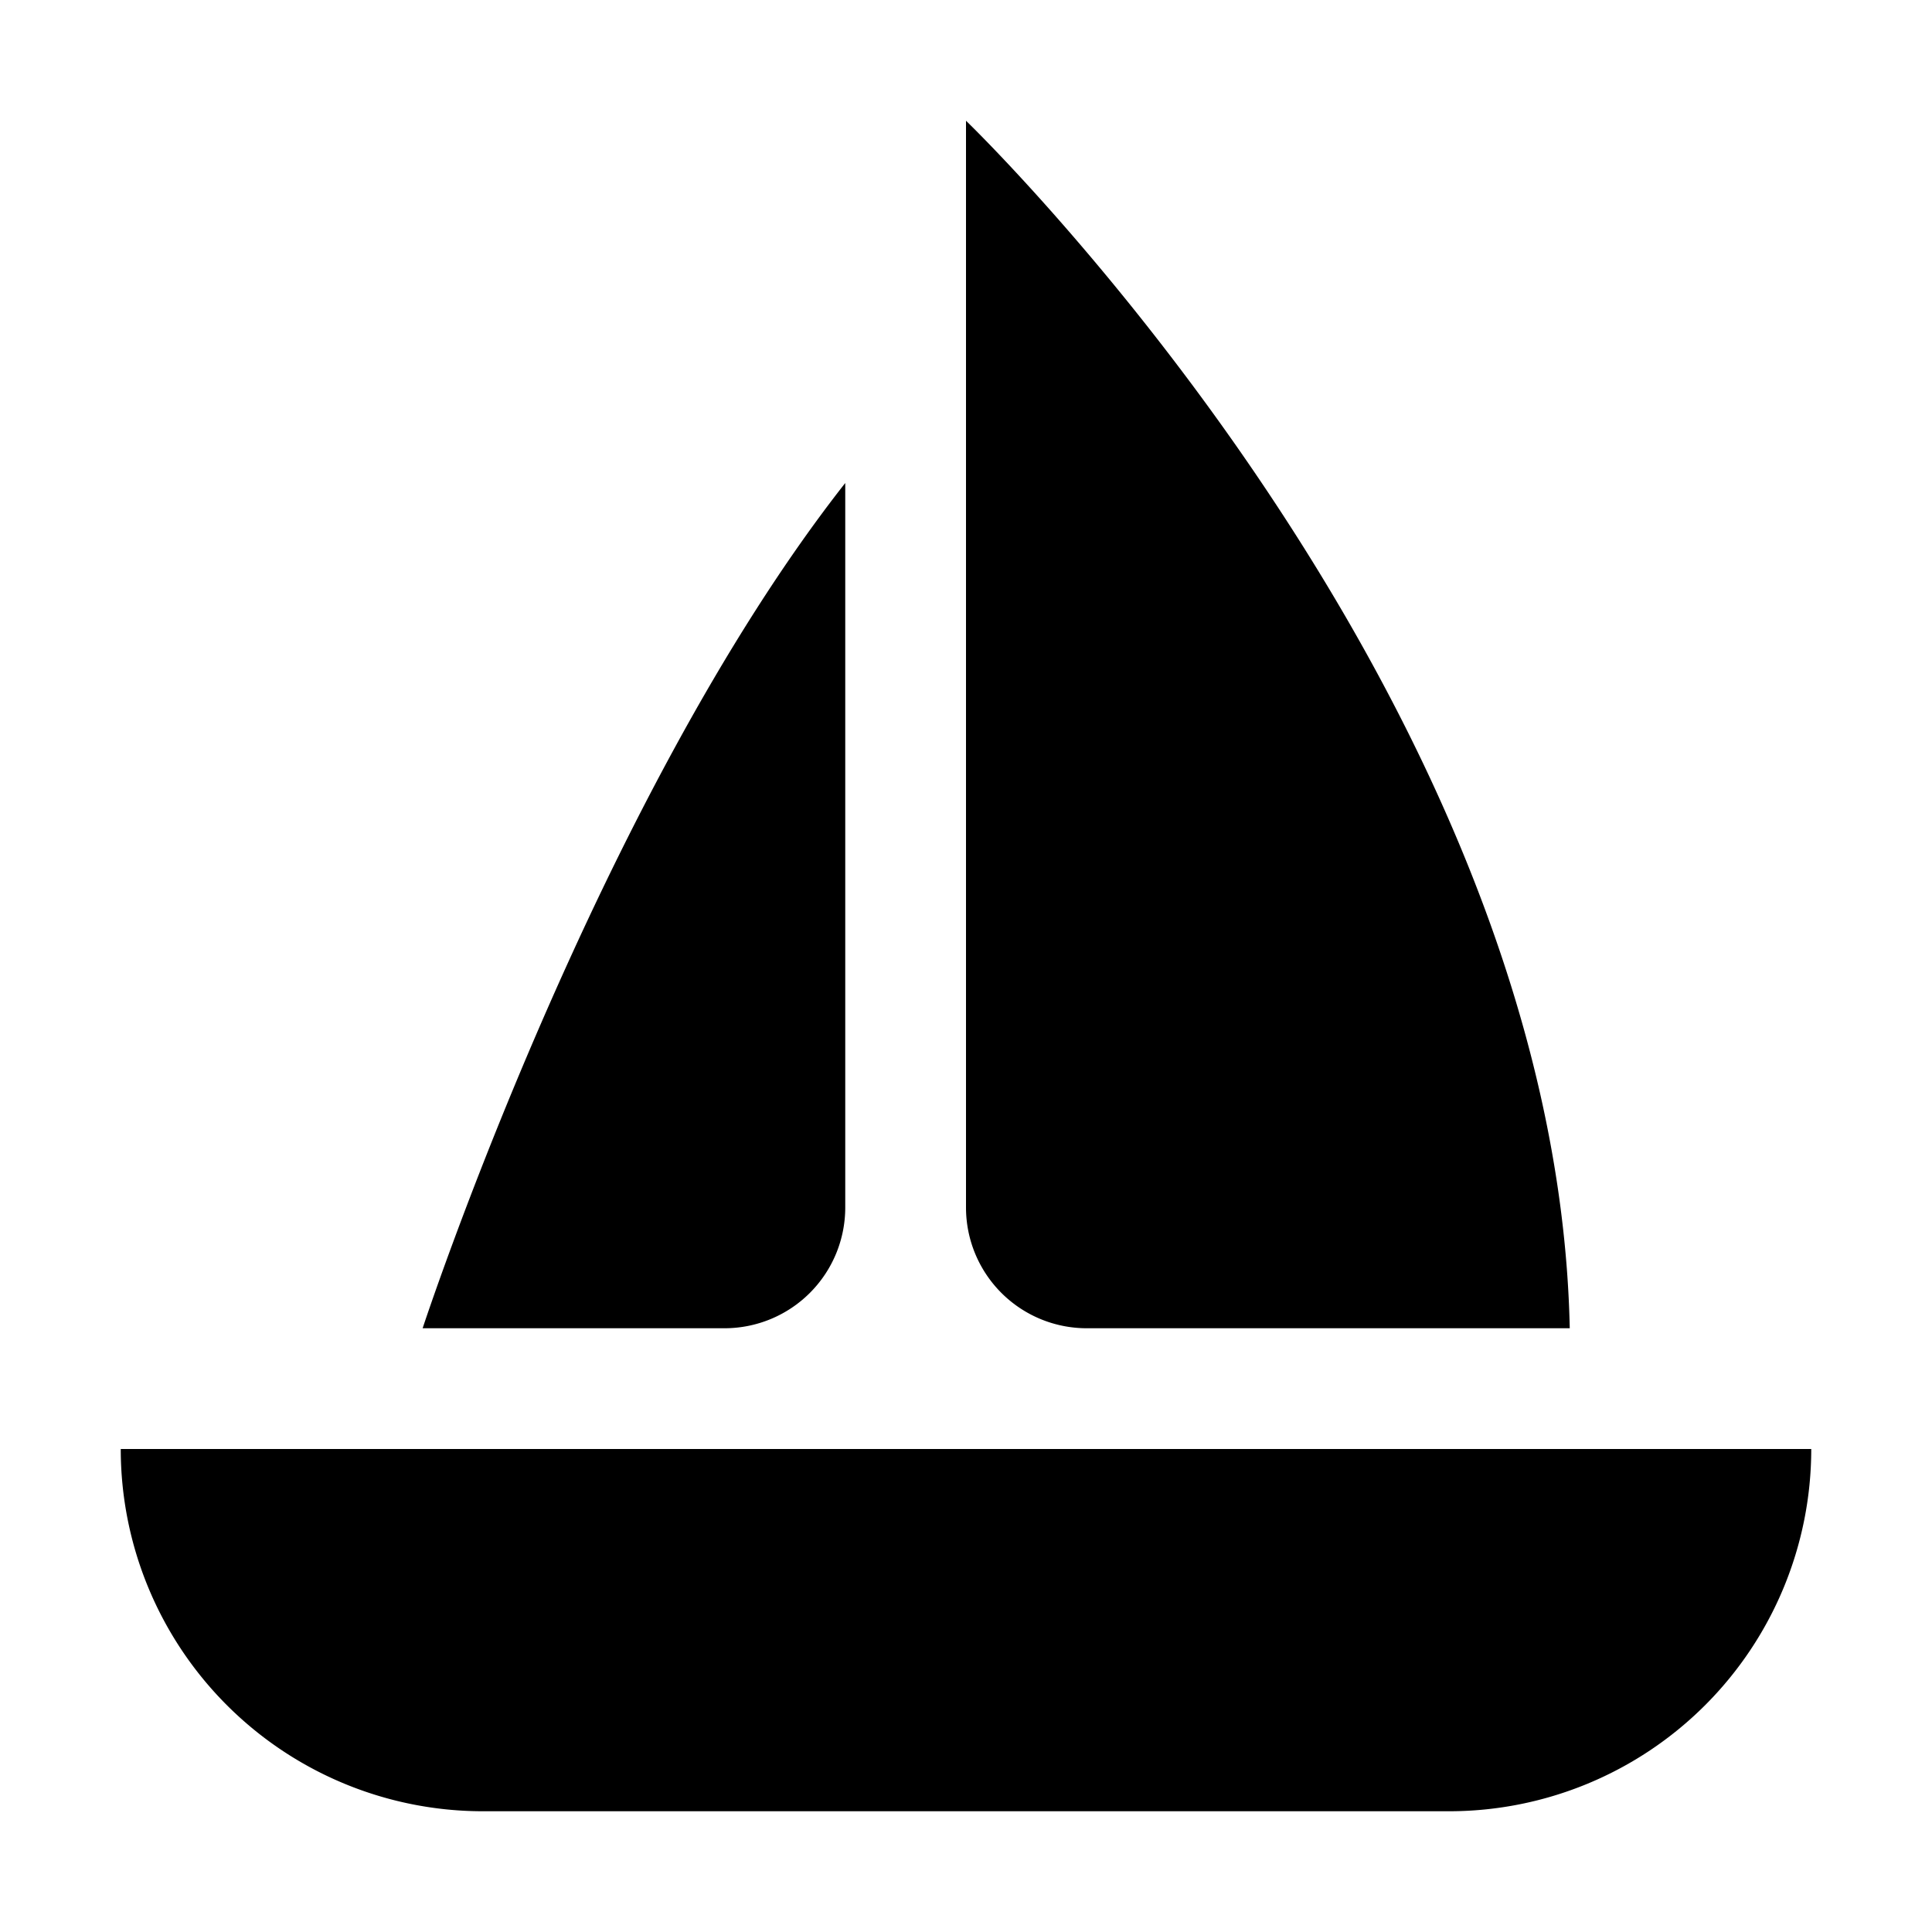 <svg xmlns="http://www.w3.org/2000/svg" viewBox="0 0 128 128"><path d="M104 88c-.9-42.4-40-80-40-80v72a8 8 0 0 0 8 8zM56 32C39.5 53 28 88 28 88h20a8 8 0 0 0 8-8zm40 88H32A24 24 0 0 1 8 96h112a24 24 0 0 1-24 24z"/></svg>